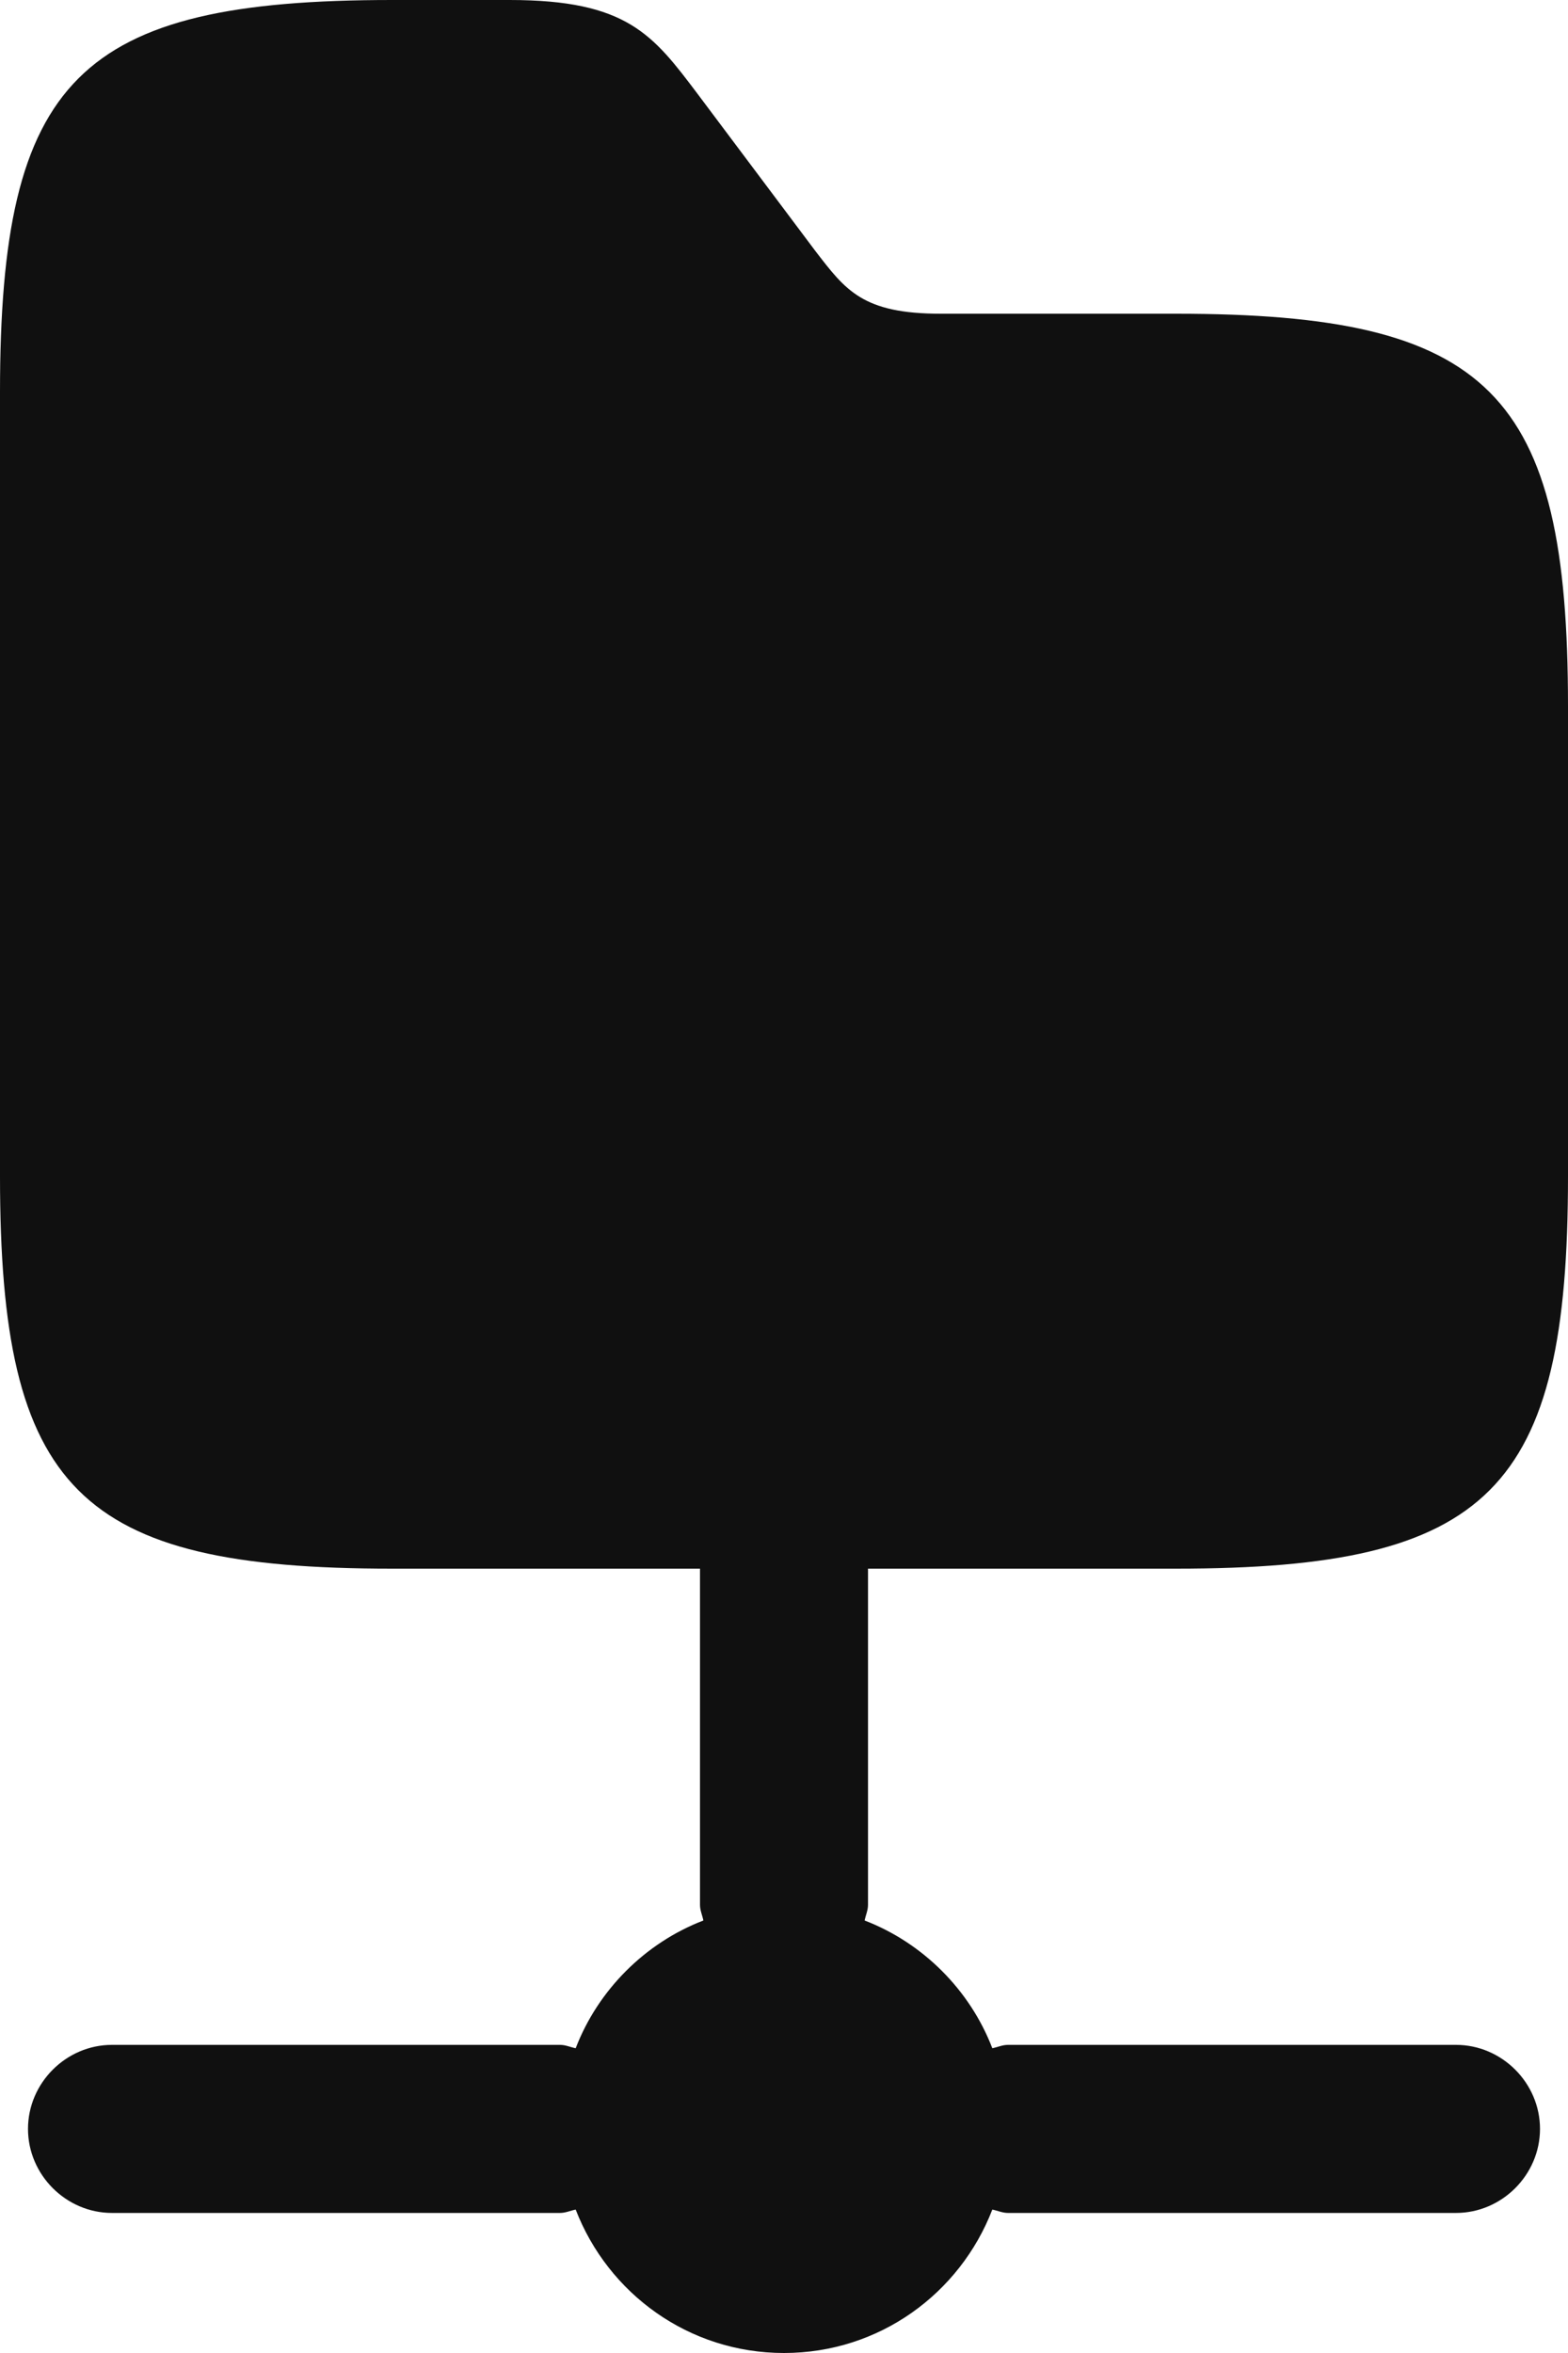 <svg width="14" height="21" viewBox="0 0 14 21" fill="none" xmlns="http://www.w3.org/2000/svg">
<path d="M7.75 14H10.5C13.3 14 14 13.3 14 10.5V6.3C14 3.5 13.3 2.8 10.5 2.8H8.4C7.7 2.8 7.55 2.59 7.28 2.24L6.23 0.84C5.83 0.31 5.6 0 4.55 0H3.5C0.7 0 0 0.7 0 3.5V10.5C0 13.3 0.7 14 3.5 14H6.25V17C6.25 17.05 6.27 17.09 6.28 17.14C5.76 17.34 5.34 17.76 5.14 18.28C5.09 18.27 5.05 18.25 5 18.25H1C0.59 18.25 0.25 18.59 0.25 19C0.25 19.41 0.59 19.75 1 19.75H5C5.05 19.75 5.09 19.73 5.14 19.72C5.43 20.47 6.15 21 7 21C7.85 21 8.57 20.47 8.86 19.72C8.91 19.73 8.95 19.75 9 19.75H13C13.41 19.75 13.75 19.41 13.75 19C13.75 18.59 13.41 18.25 13 18.25H9C8.95 18.25 8.91 18.27 8.86 18.28C8.66 17.76 8.24 17.34 7.72 17.14C7.73 17.09 7.75 17.05 7.75 17V14Z" fill="#101010"/>
</svg>
